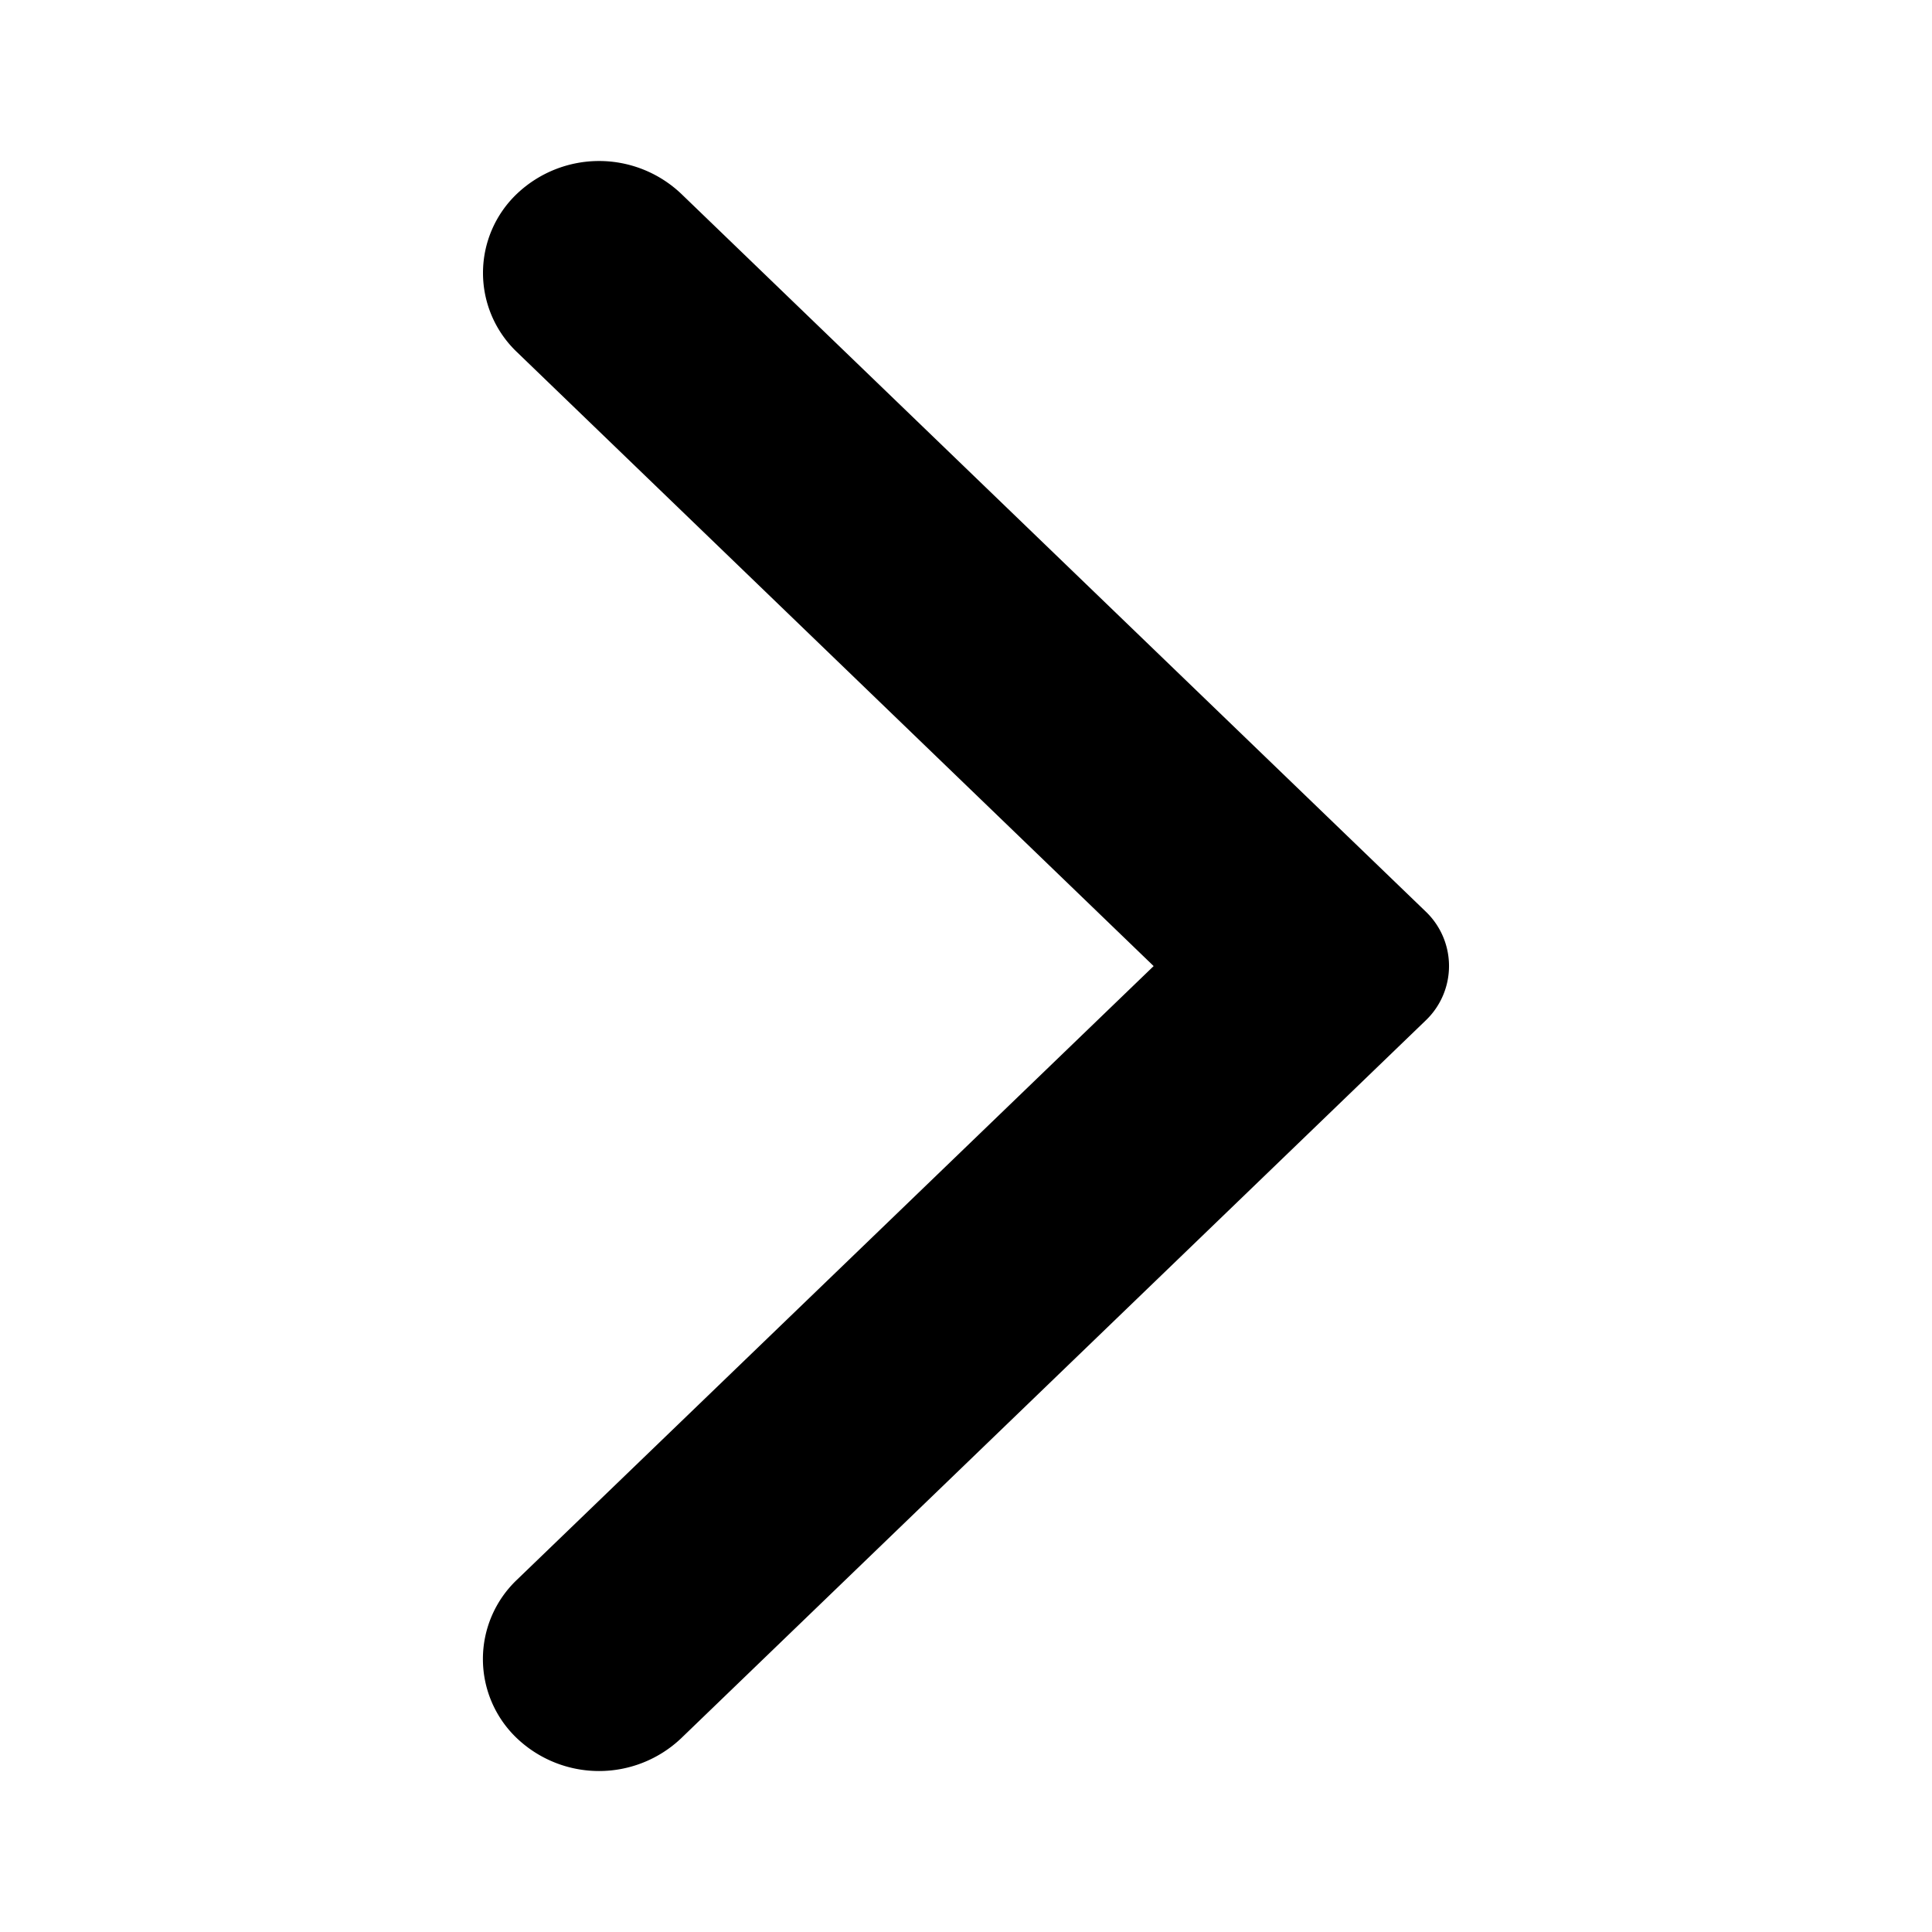 <?xml version="1.0" standalone="no"?><!DOCTYPE svg PUBLIC "-//W3C//DTD SVG 1.1//EN" "http://www.w3.org/Graphics/SVG/1.1/DTD/svg11.dtd"><svg t="1742393422588" class="icon" viewBox="0 0 1024 1024" version="1.1" xmlns="http://www.w3.org/2000/svg" p-id="3676" xmlns:xlink="http://www.w3.org/1999/xlink" width="32" height="32"><path d="M361.045 921.301l394.496-380.331a39.893 39.893 0 0 0 0-57.941L361.045 102.699a63.232 63.232 0 0 0-87.04 0 57.899 57.899 0 0 0 0 83.925l337.451 325.419-337.493 325.291a57.941 57.941 0 0 0 0 83.968 63.232 63.232 0 0 0 87.083 0" fill="#000000" p-id="3677"></path></svg>